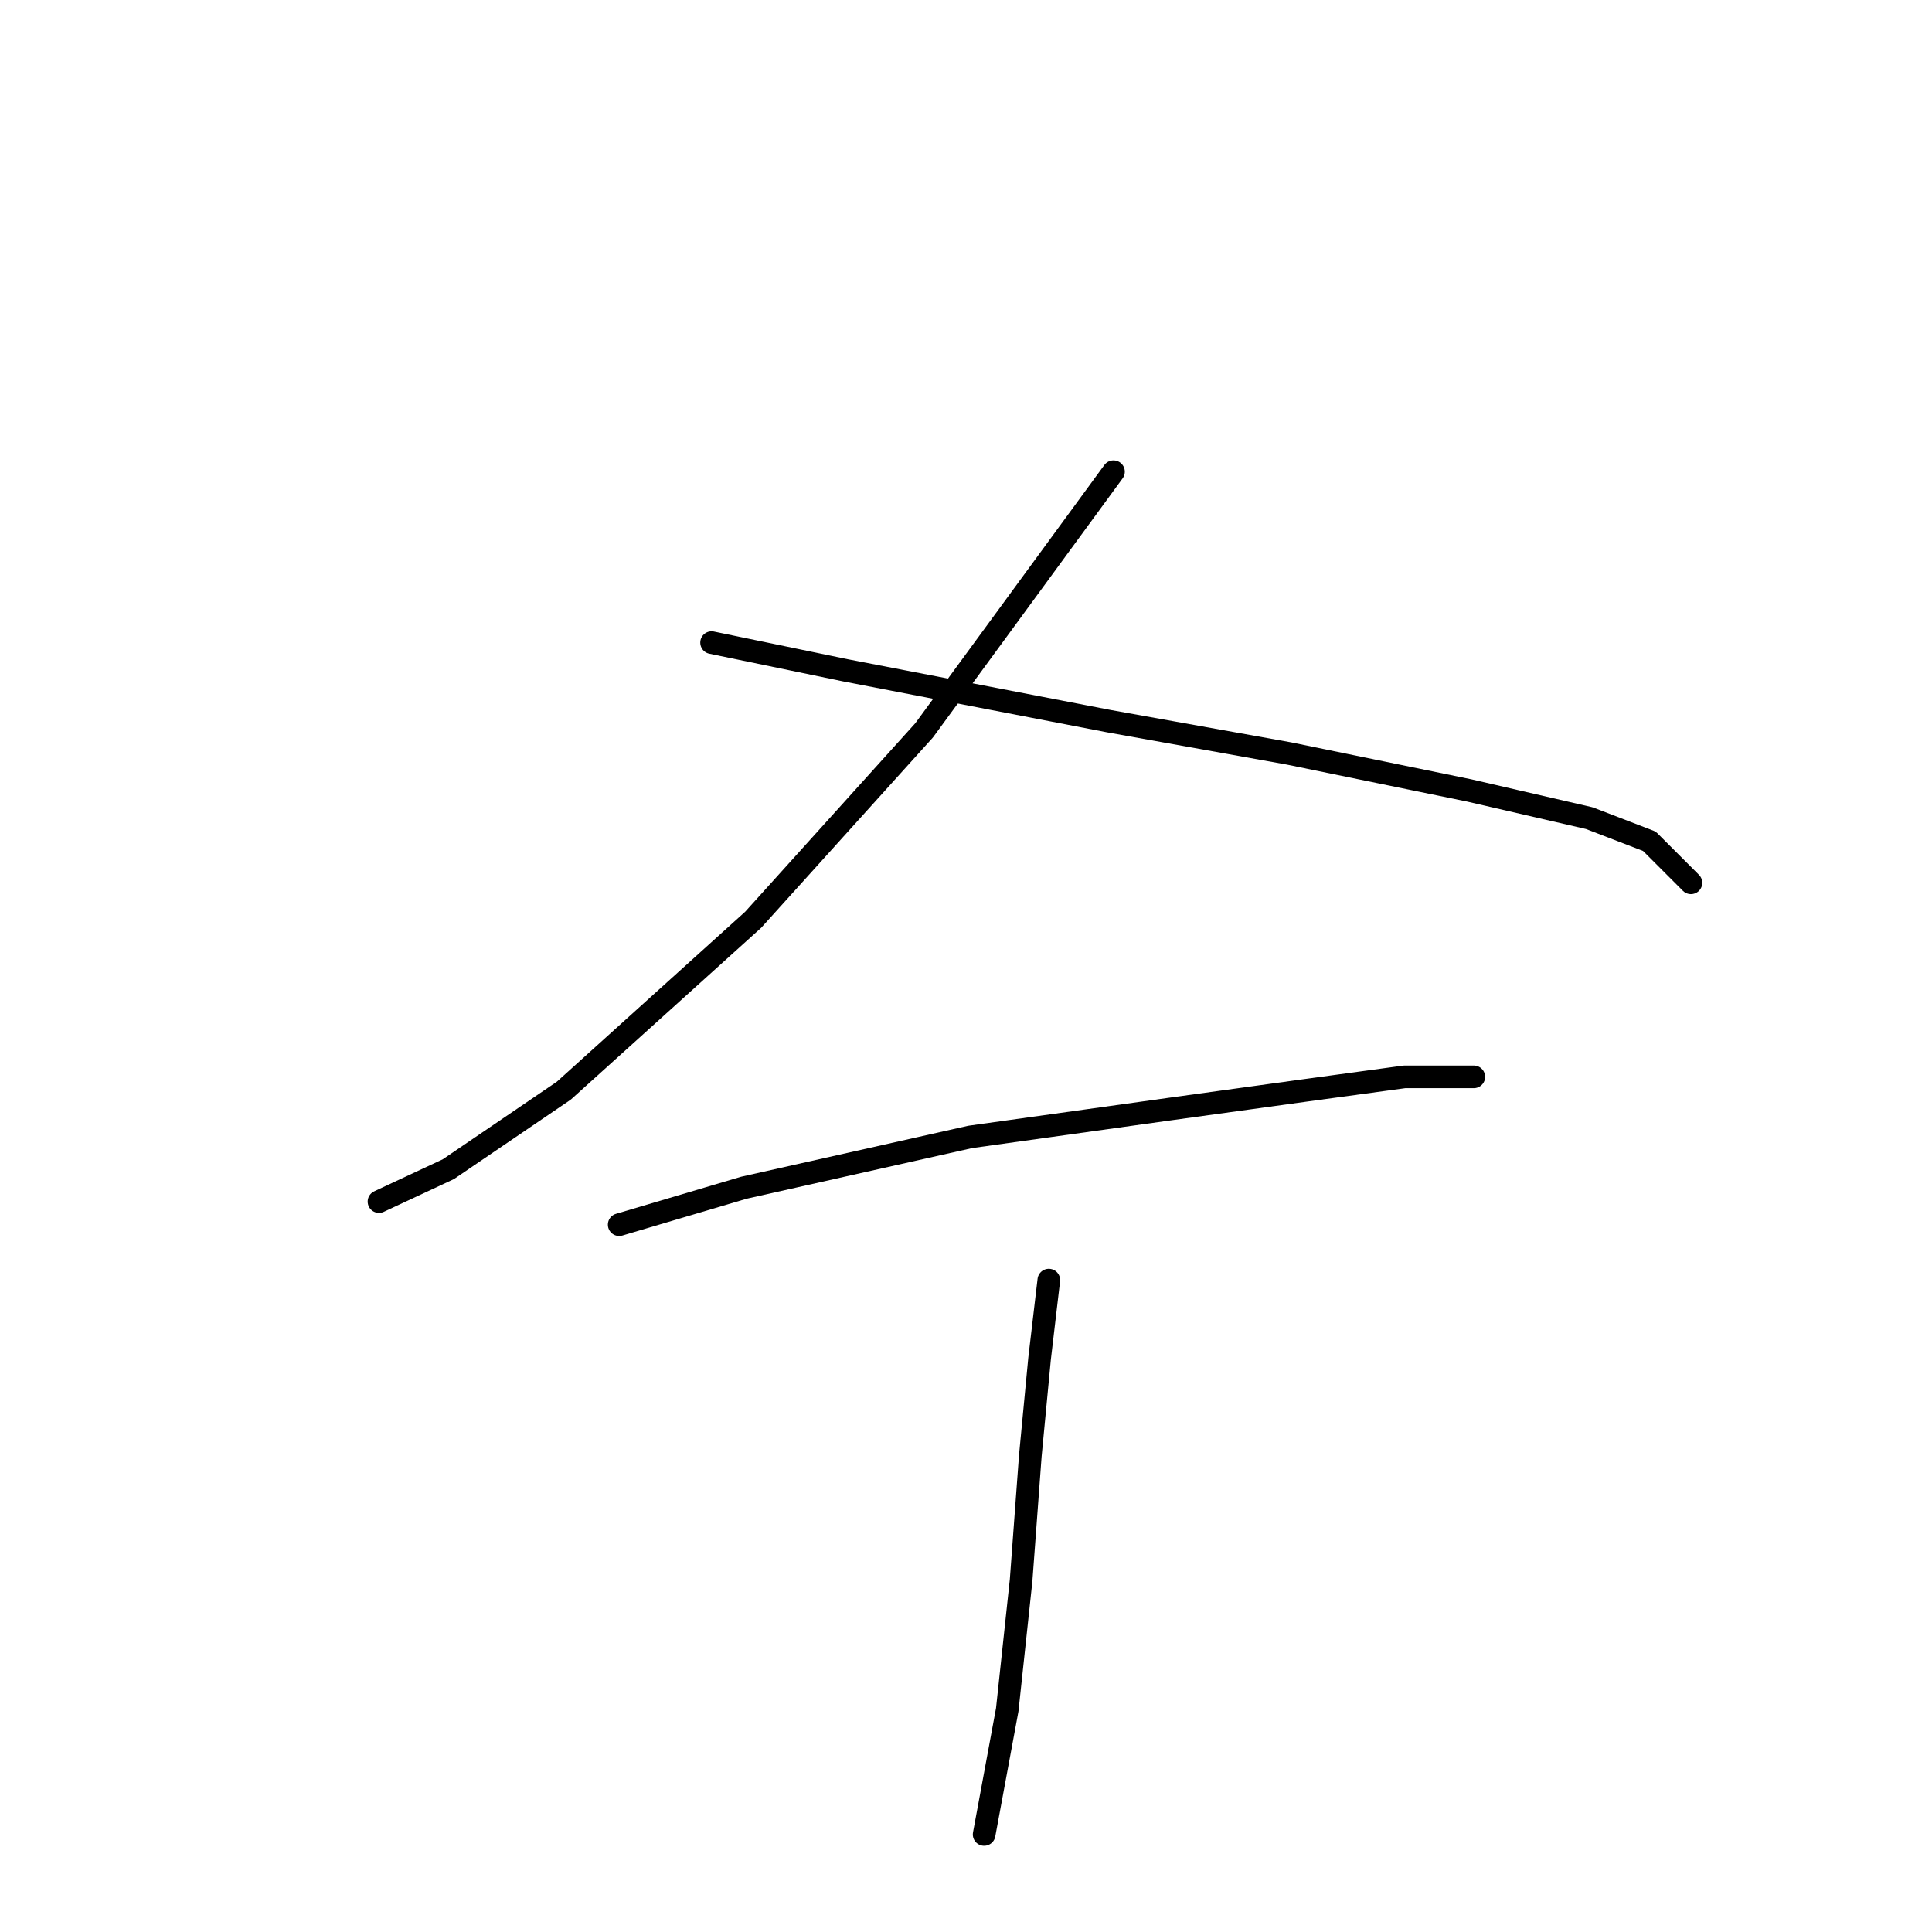 <?xml version="1.0" standalone="no"?>
    <svg width="256" height="256" xmlns="http://www.w3.org/2000/svg" version="1.1">
    <polyline stroke="black" stroke-width="3" stroke-linecap="round" fill="transparent" stroke-linejoin="round" points="147.543 62.501 122.446 96.78 99.798 121.876 74.701 144.524 59.398 154.93 50.216 159.215 50.216 159.215 " />
        <polyline stroke="black" stroke-width="3" stroke-linecap="round" fill="transparent" stroke-linejoin="round" points="94.289 85.149 112.04 88.822 146.93 95.555 170.803 99.84 194.675 104.737 210.59 108.41 218.548 111.47 224.057 116.979 224.057 116.979 " />
        <polyline stroke="black" stroke-width="3" stroke-linecap="round" fill="transparent" stroke-linejoin="round" points="82.046 162.276 98.573 157.379 128.567 150.646 154.888 146.973 172.639 144.524 186.106 142.688 192.839 142.688 195.287 142.688 191.003 142.688 191.003 142.688 " />
        <polyline stroke="black" stroke-width="3" stroke-linecap="round" fill="transparent" stroke-linejoin="round" points="138.973 169.621 137.749 180.027 136.524 192.881 135.3 209.408 133.464 226.548 130.403 243.075 130.403 243.075 " />
        </svg>